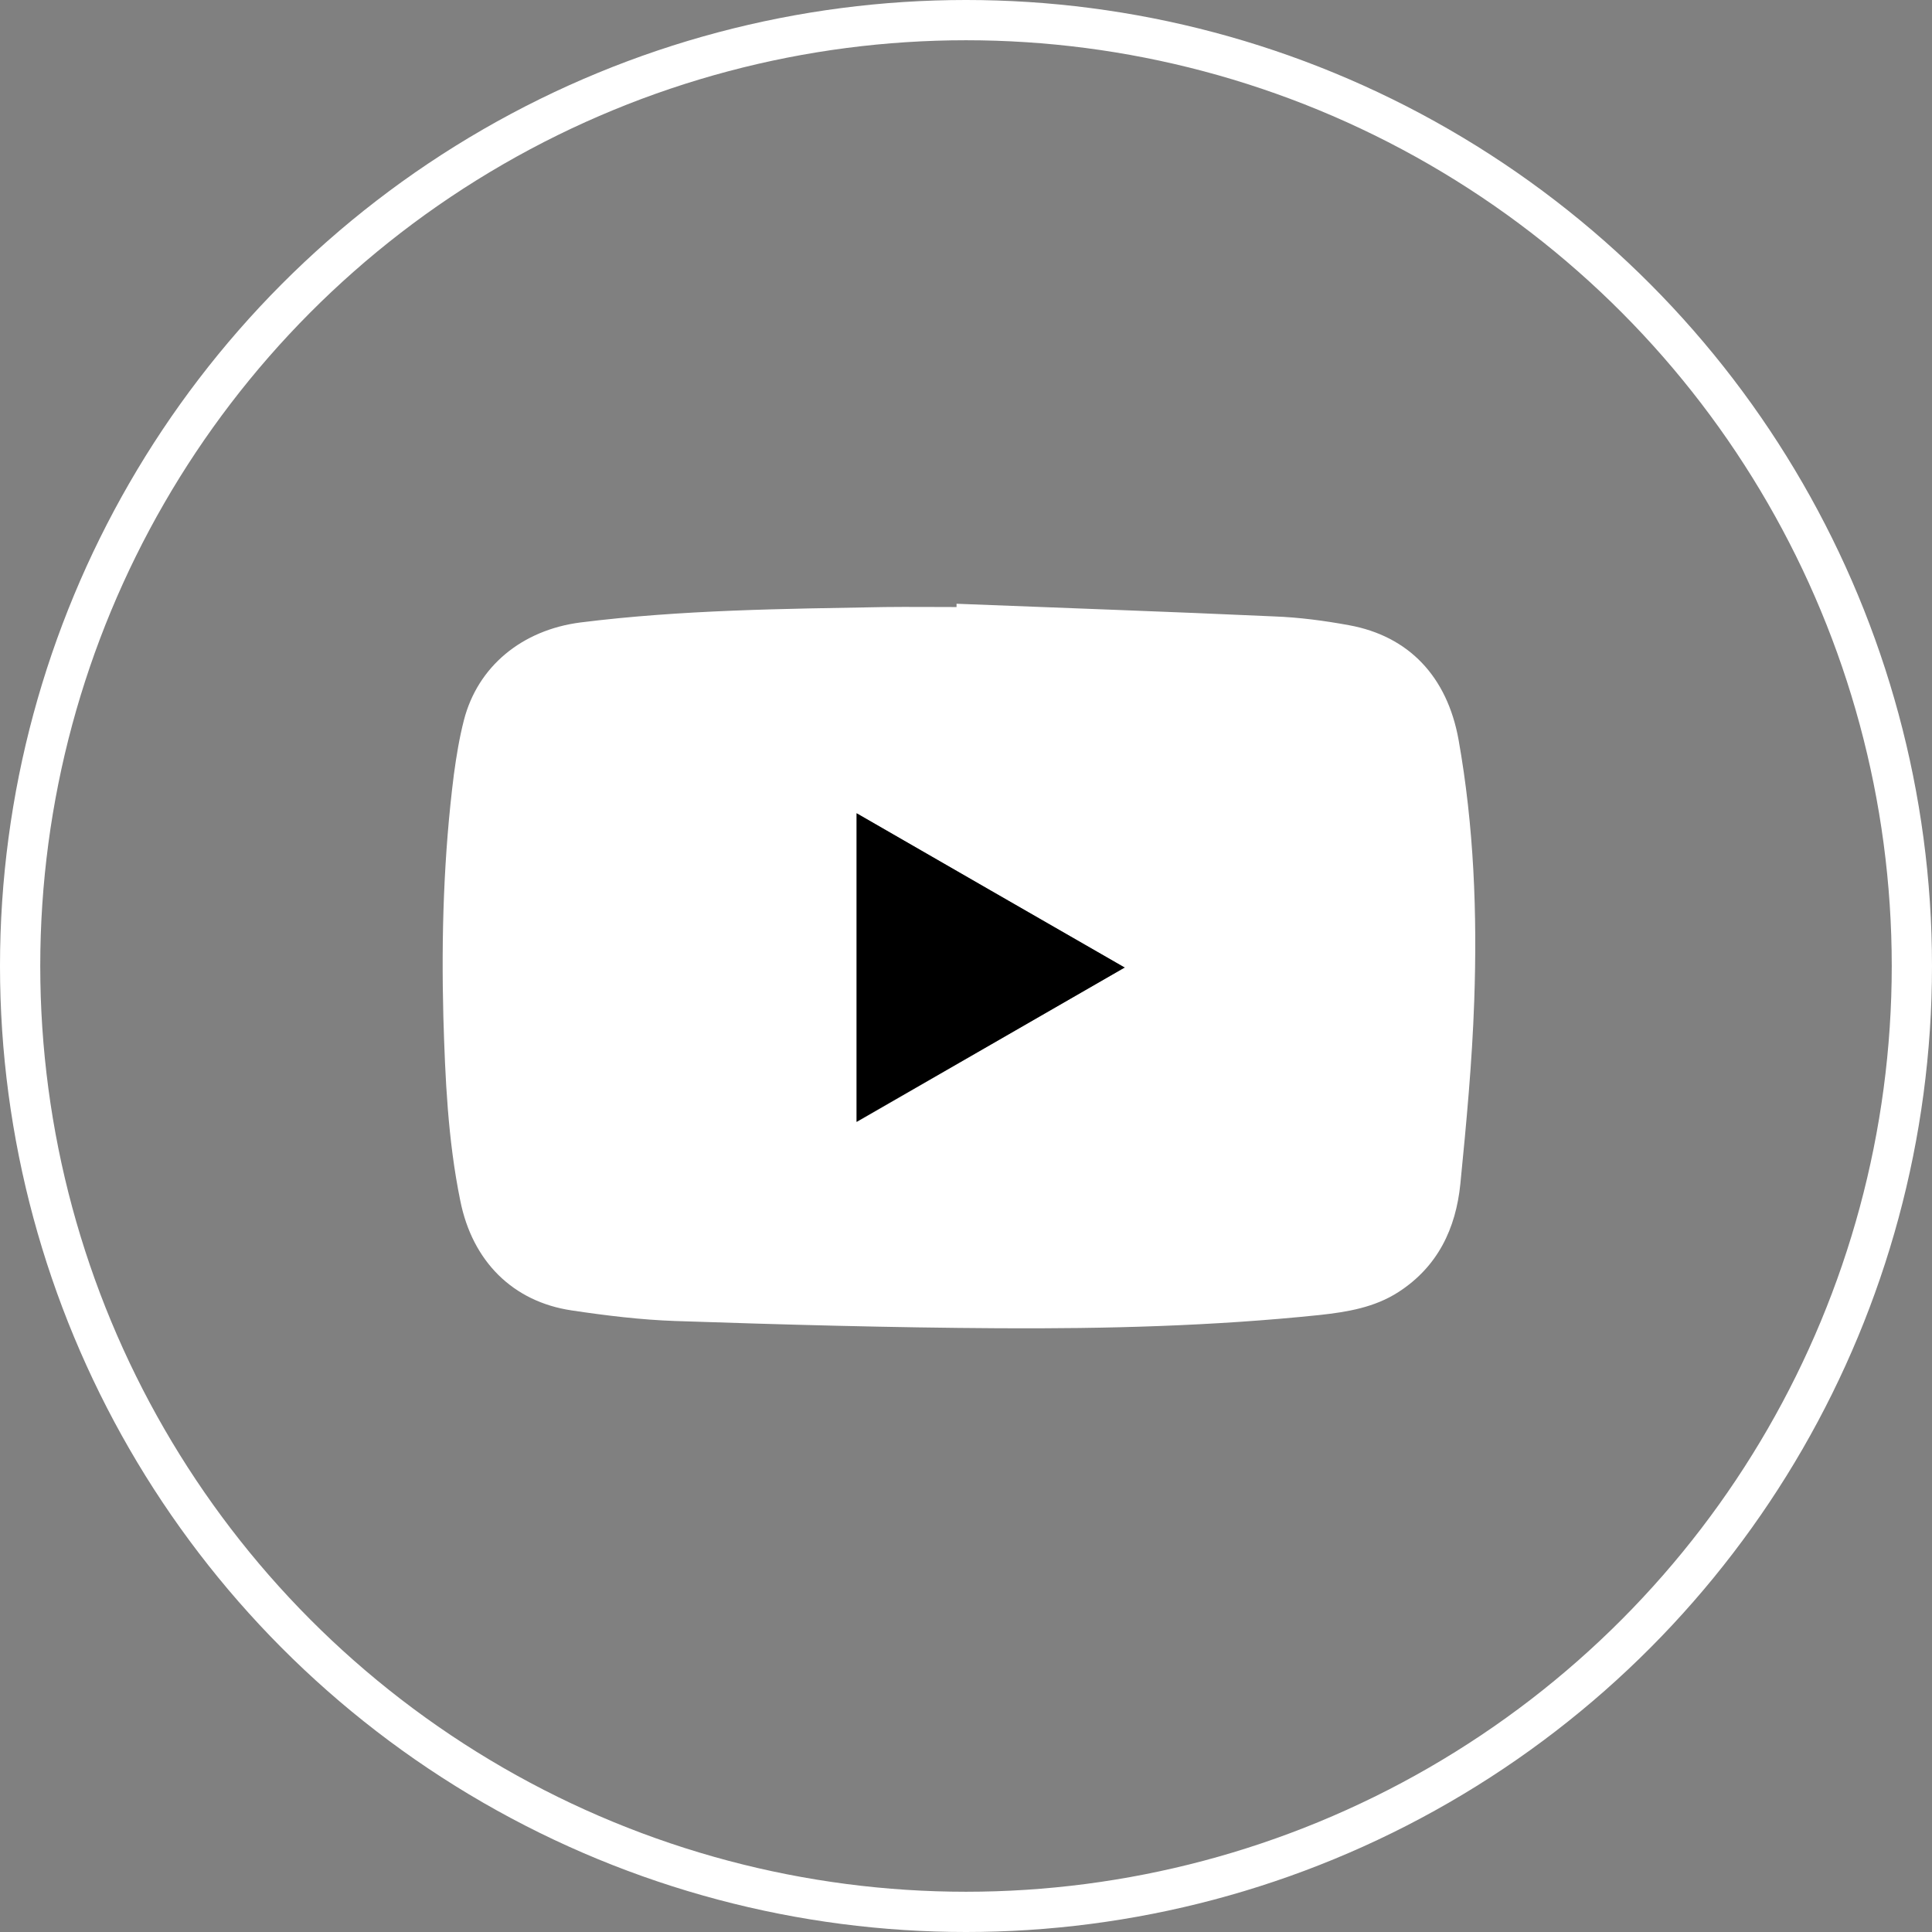 <svg width="48" height="48" viewBox="0 0 48 48" fill="none" xmlns="http://www.w3.org/2000/svg">
<rect x="0" y="0" width="48" height="48" fill="#808080" stroke="none"/>
<circle cx="24" cy="24" r="23.5" stroke="white"/>
<g clip-path="url(#clip0_12_461)">
<path d="M36.237 18.375C35.953 16.808 35 15.803 33.515 15.533C32.9 15.42 32.278 15.338 31.663 15.315C29.03 15.195 26.398 15.105 23.765 15C23.765 15.03 23.765 15.053 23.765 15.082C23.165 15.082 22.573 15.075 21.973 15.082C19.453 15.127 16.933 15.15 14.42 15.465C12.973 15.652 11.87 16.552 11.525 17.895C11.412 18.337 11.338 18.788 11.277 19.238C11.023 21.24 10.963 23.25 11.015 25.26C11.06 26.79 11.127 28.32 11.435 29.828C11.735 31.335 12.74 32.34 14.203 32.557C15.057 32.685 15.92 32.79 16.775 32.82C19.453 32.91 22.13 32.985 24.815 33C27.477 33.015 30.14 32.947 32.795 32.67C33.477 32.595 34.153 32.483 34.745 32.1C35.72 31.47 36.17 30.525 36.282 29.415C36.432 27.9 36.575 26.385 36.627 24.863C36.703 22.695 36.62 20.527 36.237 18.375ZM21.282 27.878V20.205C23.51 21.488 25.707 22.755 27.942 24.038C25.707 25.328 23.51 26.595 21.282 27.878Z" fill="white"/>
<path d="M21.282 20.205C23.51 21.488 25.707 22.755 27.942 24.038C25.707 25.328 23.51 26.587 21.282 27.87C21.282 25.305 21.282 22.777 21.282 20.205Z" fill="black"/>
</g>
<defs>
<clipPath id="clip0_12_461">
<rect width="25.65" height="18" fill="white" transform="translate(11 15)"/>
</clipPath>
</defs>
</svg>
